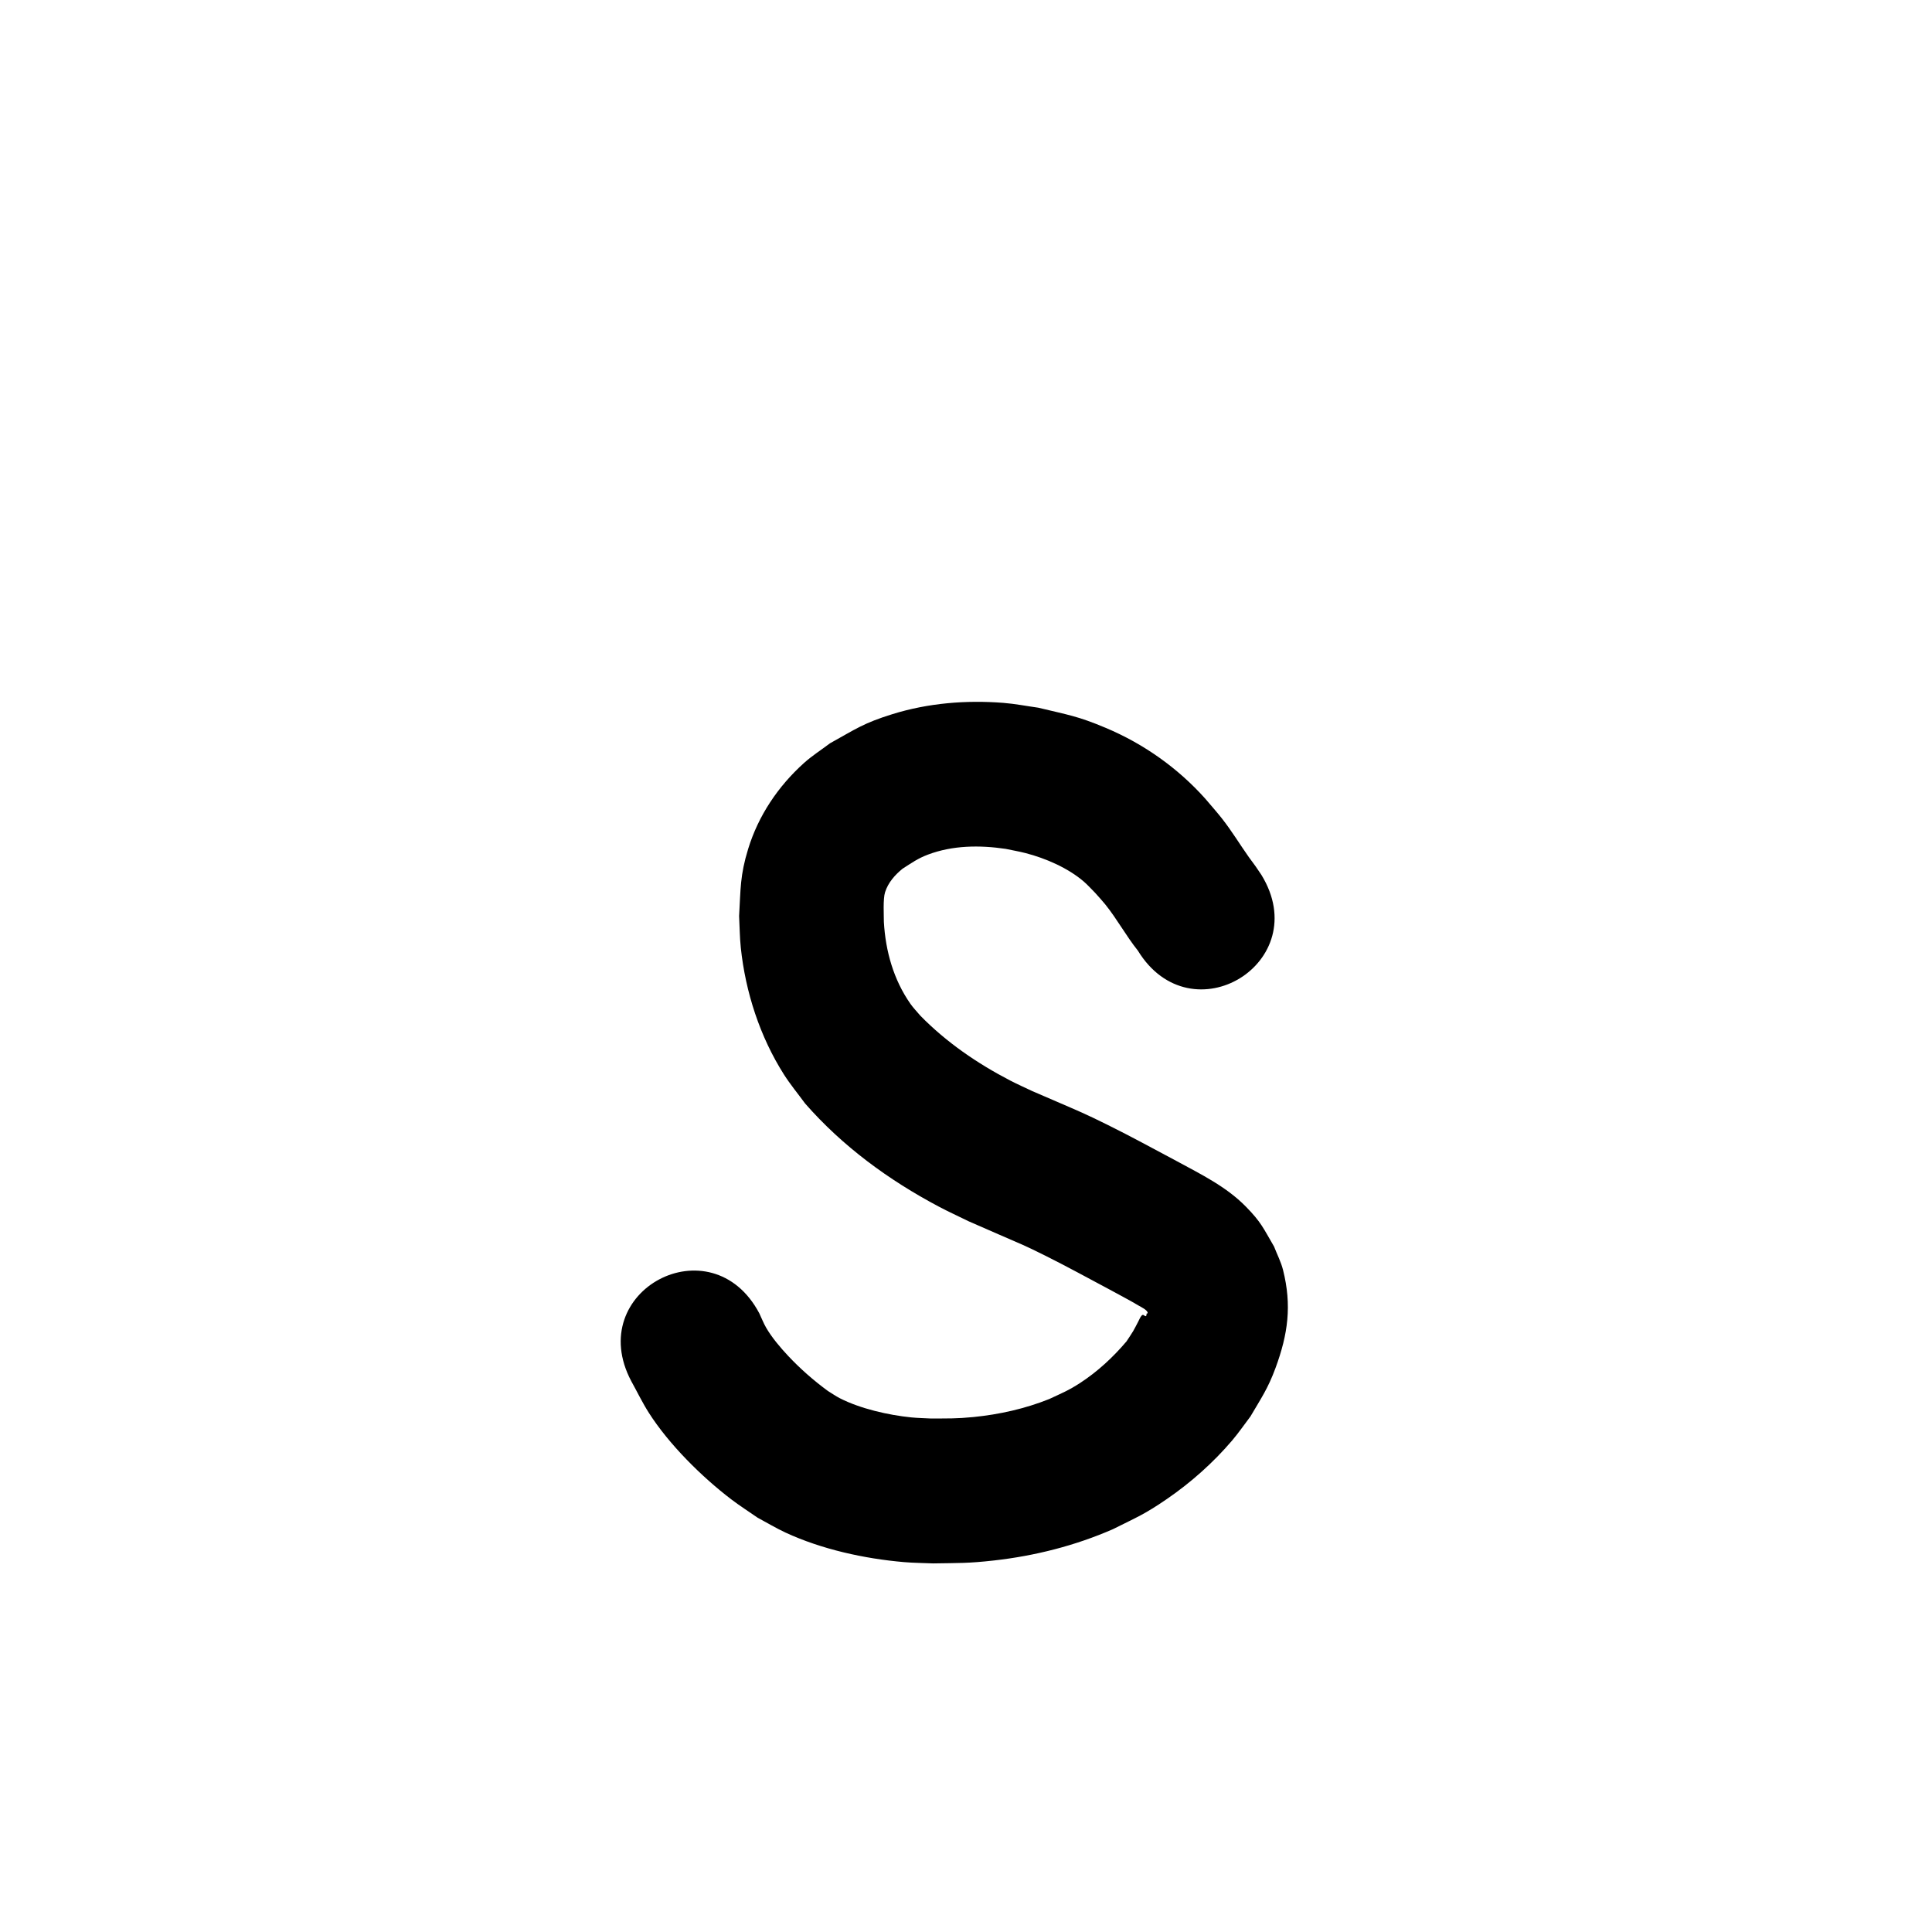 <?xml version="1.0" ?>
<svg xmlns="http://www.w3.org/2000/svg" width="1000" height="1000">
<path d="m 652.925,452.876 c -1.026,-1.512 -2.023,-3.044 -3.078,-4.536 -1.133,-1.603 -2.352,-3.144 -3.484,-4.747 -4.69,-6.639 -8.846,-13.543 -13.894,-19.95 -2.77,-3.516 -5.763,-6.849 -8.644,-10.274 -14.183,-15.847 -31.783,-28.314 -51.396,-36.585 -14.761,-6.225 -19.582,-6.74 -35.027,-10.486 -6.025,-0.832 -12.012,-2.024 -18.076,-2.497 -19.251,-1.504 -38.906,0.085 -57.403,5.833 -15.085,4.687 -18.927,7.669 -32.318,15.094 -4.503,3.413 -9.312,6.457 -13.51,10.239 -13.366,12.041 -23.558,27.181 -28.854,44.442 -4.24,13.82 -3.861,20.735 -4.682,34.72 0.292,5.458 0.306,10.939 0.877,16.375 2.415,22.986 9.896,46.093 22.337,65.661 3.322,5.225 7.302,10.003 10.953,15.004 19.375,22.155 43.266,39.638 69.202,53.37 5.091,2.695 10.339,5.082 15.508,7.623 5.107,2.23 10.212,4.463 15.321,6.69 12.145,5.294 12.975,5.436 24.291,11.083 10.988,5.483 21.771,11.395 32.61,17.165 3.369,1.824 12.357,6.613 16.019,8.852 0.446,0.273 4.622,2.262 4.338,3.714 -0.039,0.201 -0.369,0.179 -0.554,0.269 -0.012,0.282 -0.024,0.563 -0.036,0.845 -0.72,1.538 -1.35,-1.241 -2.611,0.276 -0.716,0.86 -1.101,1.948 -1.634,2.933 -0.896,1.656 -1.692,3.367 -2.652,4.987 -1.076,1.817 -2.298,3.542 -3.447,5.314 -6.938,8.198 -14.971,15.642 -23.994,21.516 -6.083,3.961 -9.429,5.242 -16.035,8.341 -12.511,5.004 -25.806,7.978 -39.207,9.308 -8.829,0.876 -12.943,0.7 -21.844,0.766 -3.462,-0.195 -6.937,-0.238 -10.387,-0.586 -11.778,-1.189 -26.288,-4.49 -36.877,-9.897 -2.149,-1.098 -4.125,-2.507 -6.187,-3.761 -7.407,-5.42 -14.347,-11.51 -20.63,-18.205 -3.951,-4.21 -8.394,-9.447 -11.331,-14.498 -1.393,-2.395 -2.379,-5.004 -3.568,-7.507 -24.842,-46.855 -91.105,-11.723 -66.263,35.132 v 0 c 3.03,5.457 5.736,11.107 9.091,16.37 10.376,16.279 27.314,33.085 42.641,44.778 4.394,3.352 9.071,6.316 13.606,9.473 4.816,2.572 9.493,5.423 14.448,7.716 18.803,8.702 40.804,13.527 61.372,15.307 5.013,0.434 10.054,0.447 15.08,0.671 13.431,-0.234 18.022,-0.003 31.499,-1.519 21.149,-2.379 41.971,-7.649 61.49,-16.165 12.725,-6.367 16.222,-7.576 28.041,-15.678 12.344,-8.462 23.99,-18.828 33.696,-30.226 3.382,-3.971 6.325,-8.297 9.487,-12.445 5.651,-9.615 9.079,-14.488 12.985,-25.068 6.482,-17.562 8.525,-32.412 3.904,-50.799 -1.055,-4.197 -3.103,-8.079 -4.654,-12.119 -5.606,-9.564 -6.572,-12.495 -14.603,-20.678 -10.193,-10.386 -23.341,-16.767 -35.943,-23.62 -11.777,-6.269 -23.499,-12.685 -35.458,-18.604 -12.126,-6.001 -14.552,-6.923 -26.814,-12.234 -4.127,-1.788 -8.26,-3.561 -12.39,-5.342 -3.788,-1.815 -7.638,-3.509 -11.365,-5.446 -17.042,-8.853 -33,-19.77 -46.467,-33.527 -1.72,-2.054 -3.623,-3.967 -5.159,-6.162 -8.756,-12.514 -12.875,-27.278 -13.749,-42.373 0.003,-3.346 -0.5,-11.921 0.623,-15.416 1.602,-4.988 5.059,-8.907 9.039,-12.143 4.769,-3.029 7.783,-5.279 13.14,-7.302 12.835,-4.846 26.797,-4.954 40.197,-2.981 3.456,0.734 6.946,1.32 10.367,2.202 10.324,2.662 21.937,7.687 30.107,14.724 2.077,1.789 3.89,3.862 5.834,5.794 1.739,1.983 3.56,3.897 5.217,5.95 6.166,7.638 10.824,16.345 16.949,24.012 27.699,45.225 91.656,6.052 63.957,-39.172 z"/>
</svg>
